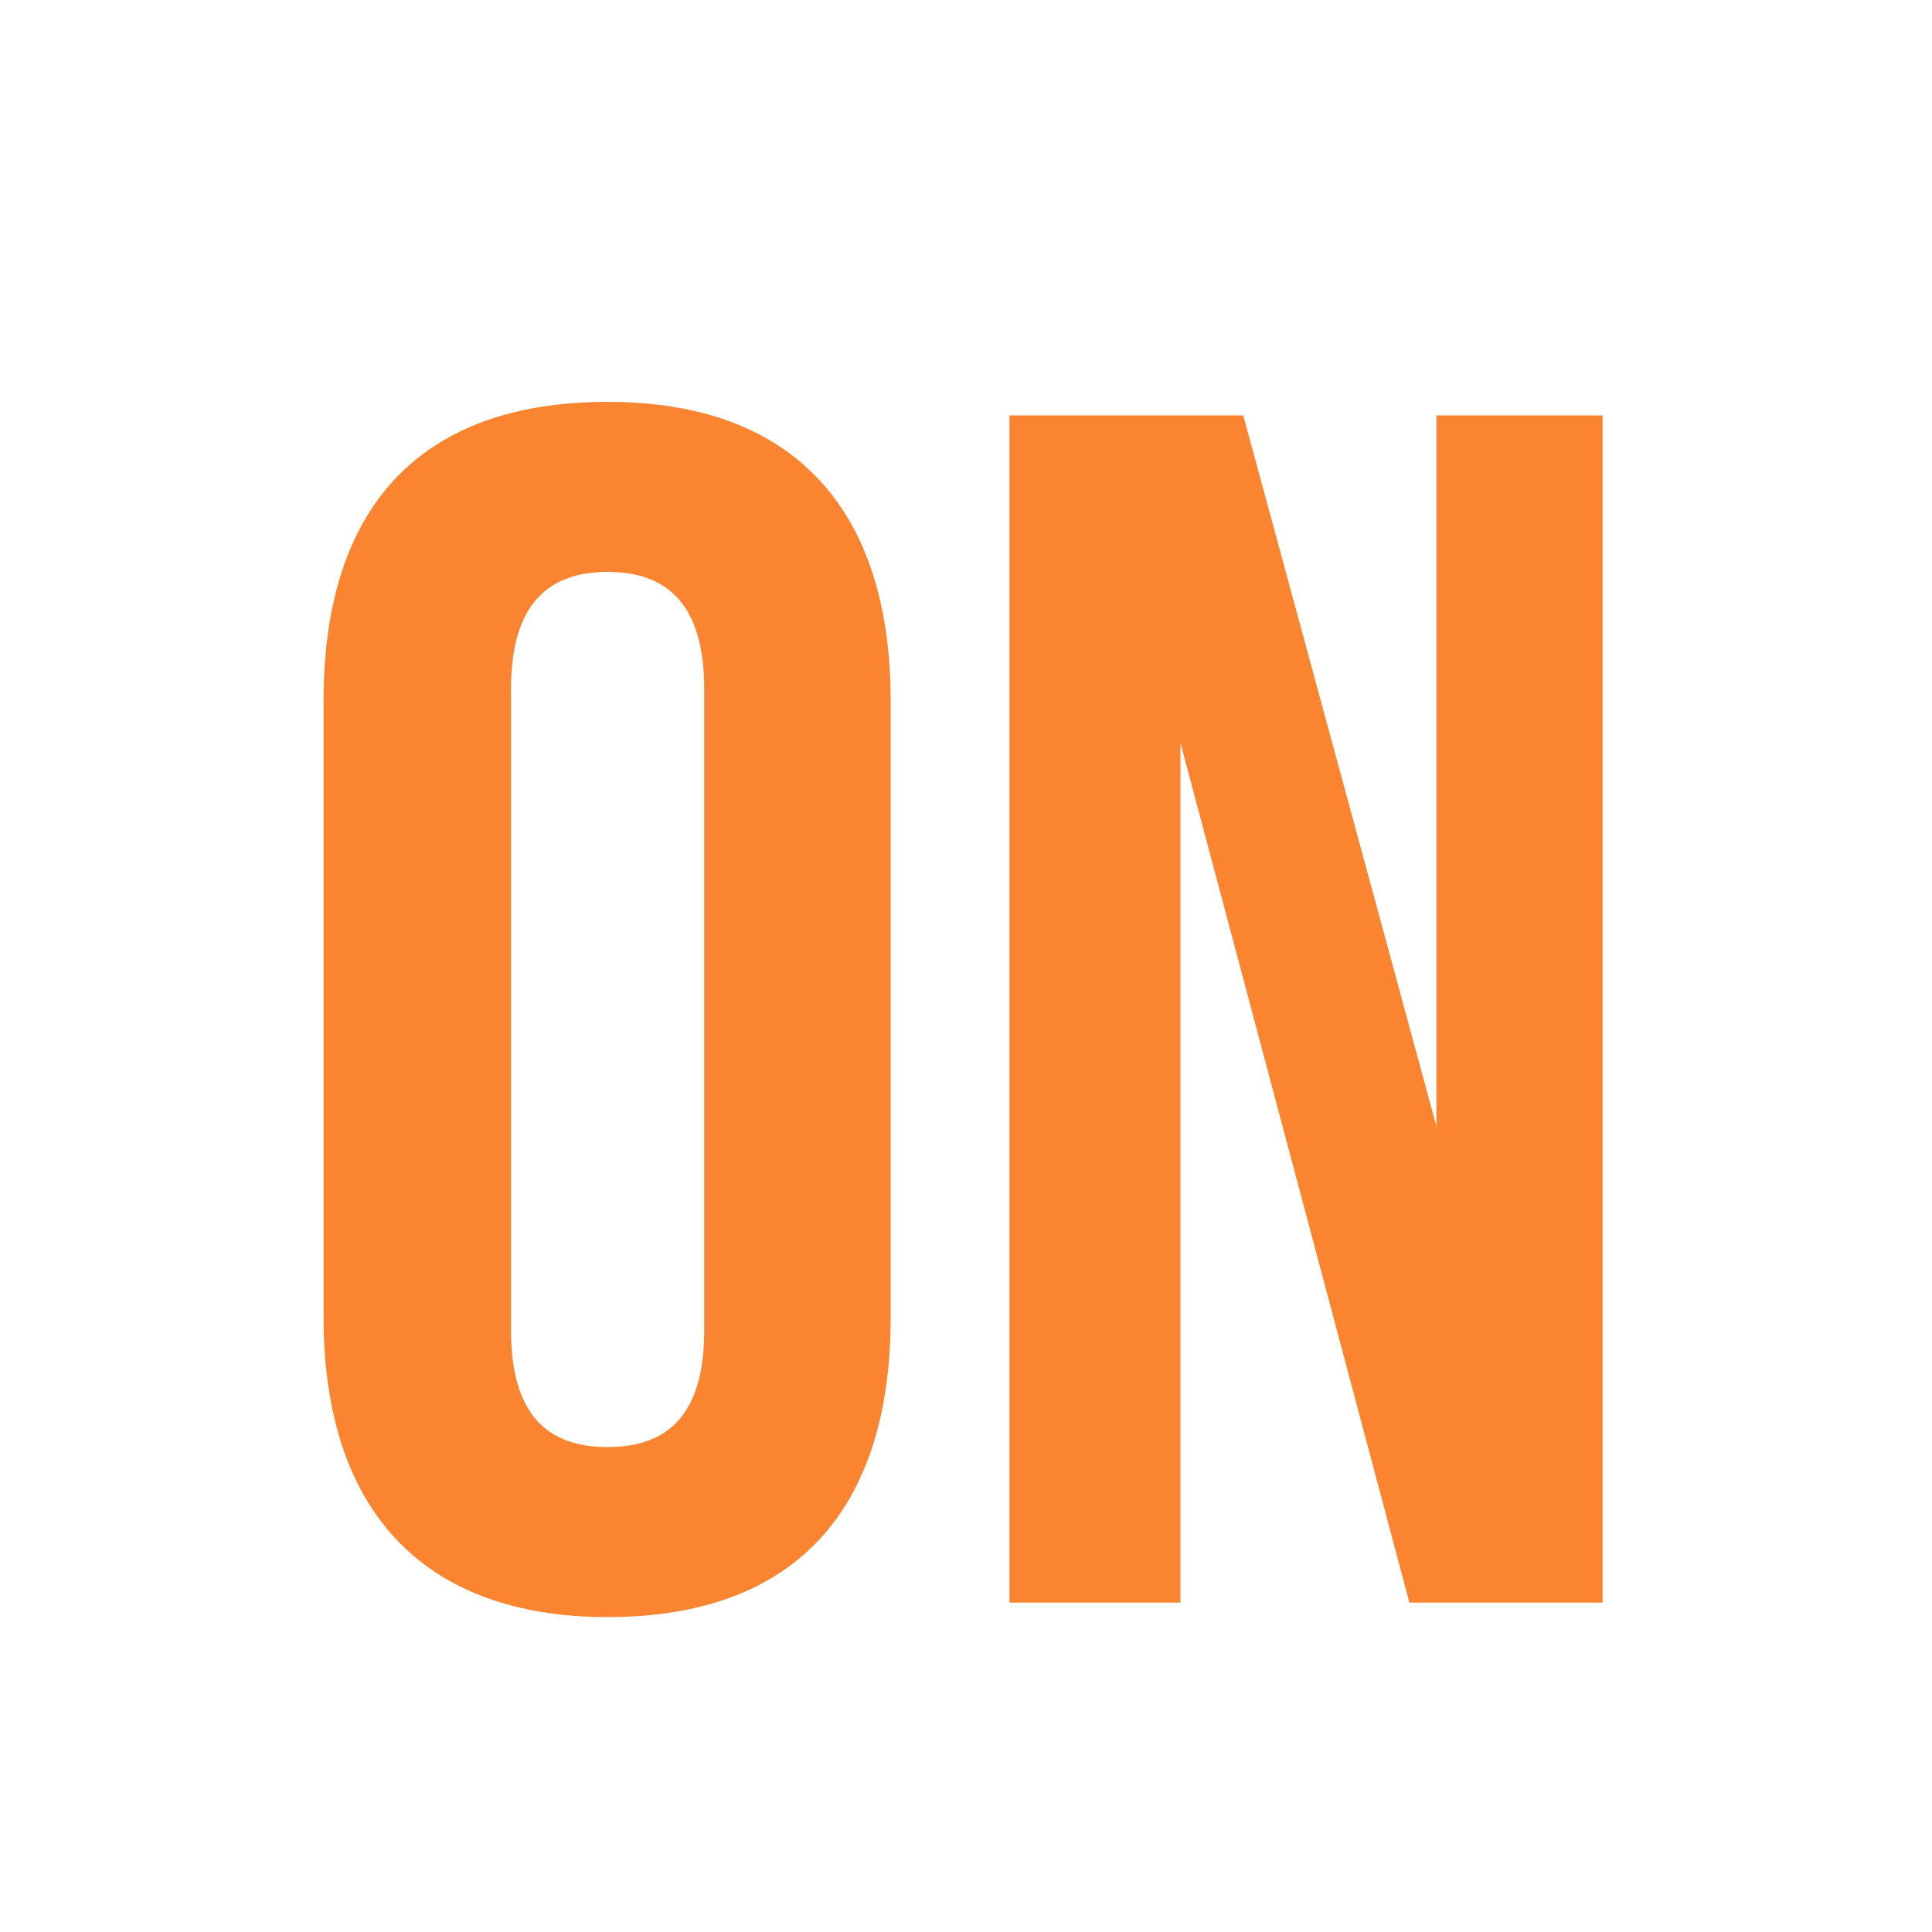 <svg xmlns="http://www.w3.org/2000/svg" viewBox="0 0 20 20"><defs><style>.cls-1{fill:#fa842f;}</style></defs><title>on</title><g id="ON"><path class="cls-1" d="M3.35,7.25c0-2,1-3.09,2.94-3.09S9.22,5.29,9.22,7.25v6.39c0,2-1,3.1-2.93,3.1s-2.94-1.13-2.94-3.1Zm1.94,6.52c0,.88.38,1.21,1,1.21s1-.33,1-1.21V7.13c0-.88-.39-1.21-1-1.21s-1,.33-1,1.21Z"/><path class="cls-1" d="M12.22,7.69h0v8.9H10.45V4.3h2.42l2,7.36h0V4.3h1.72V16.59h-2Z"/></g></svg>